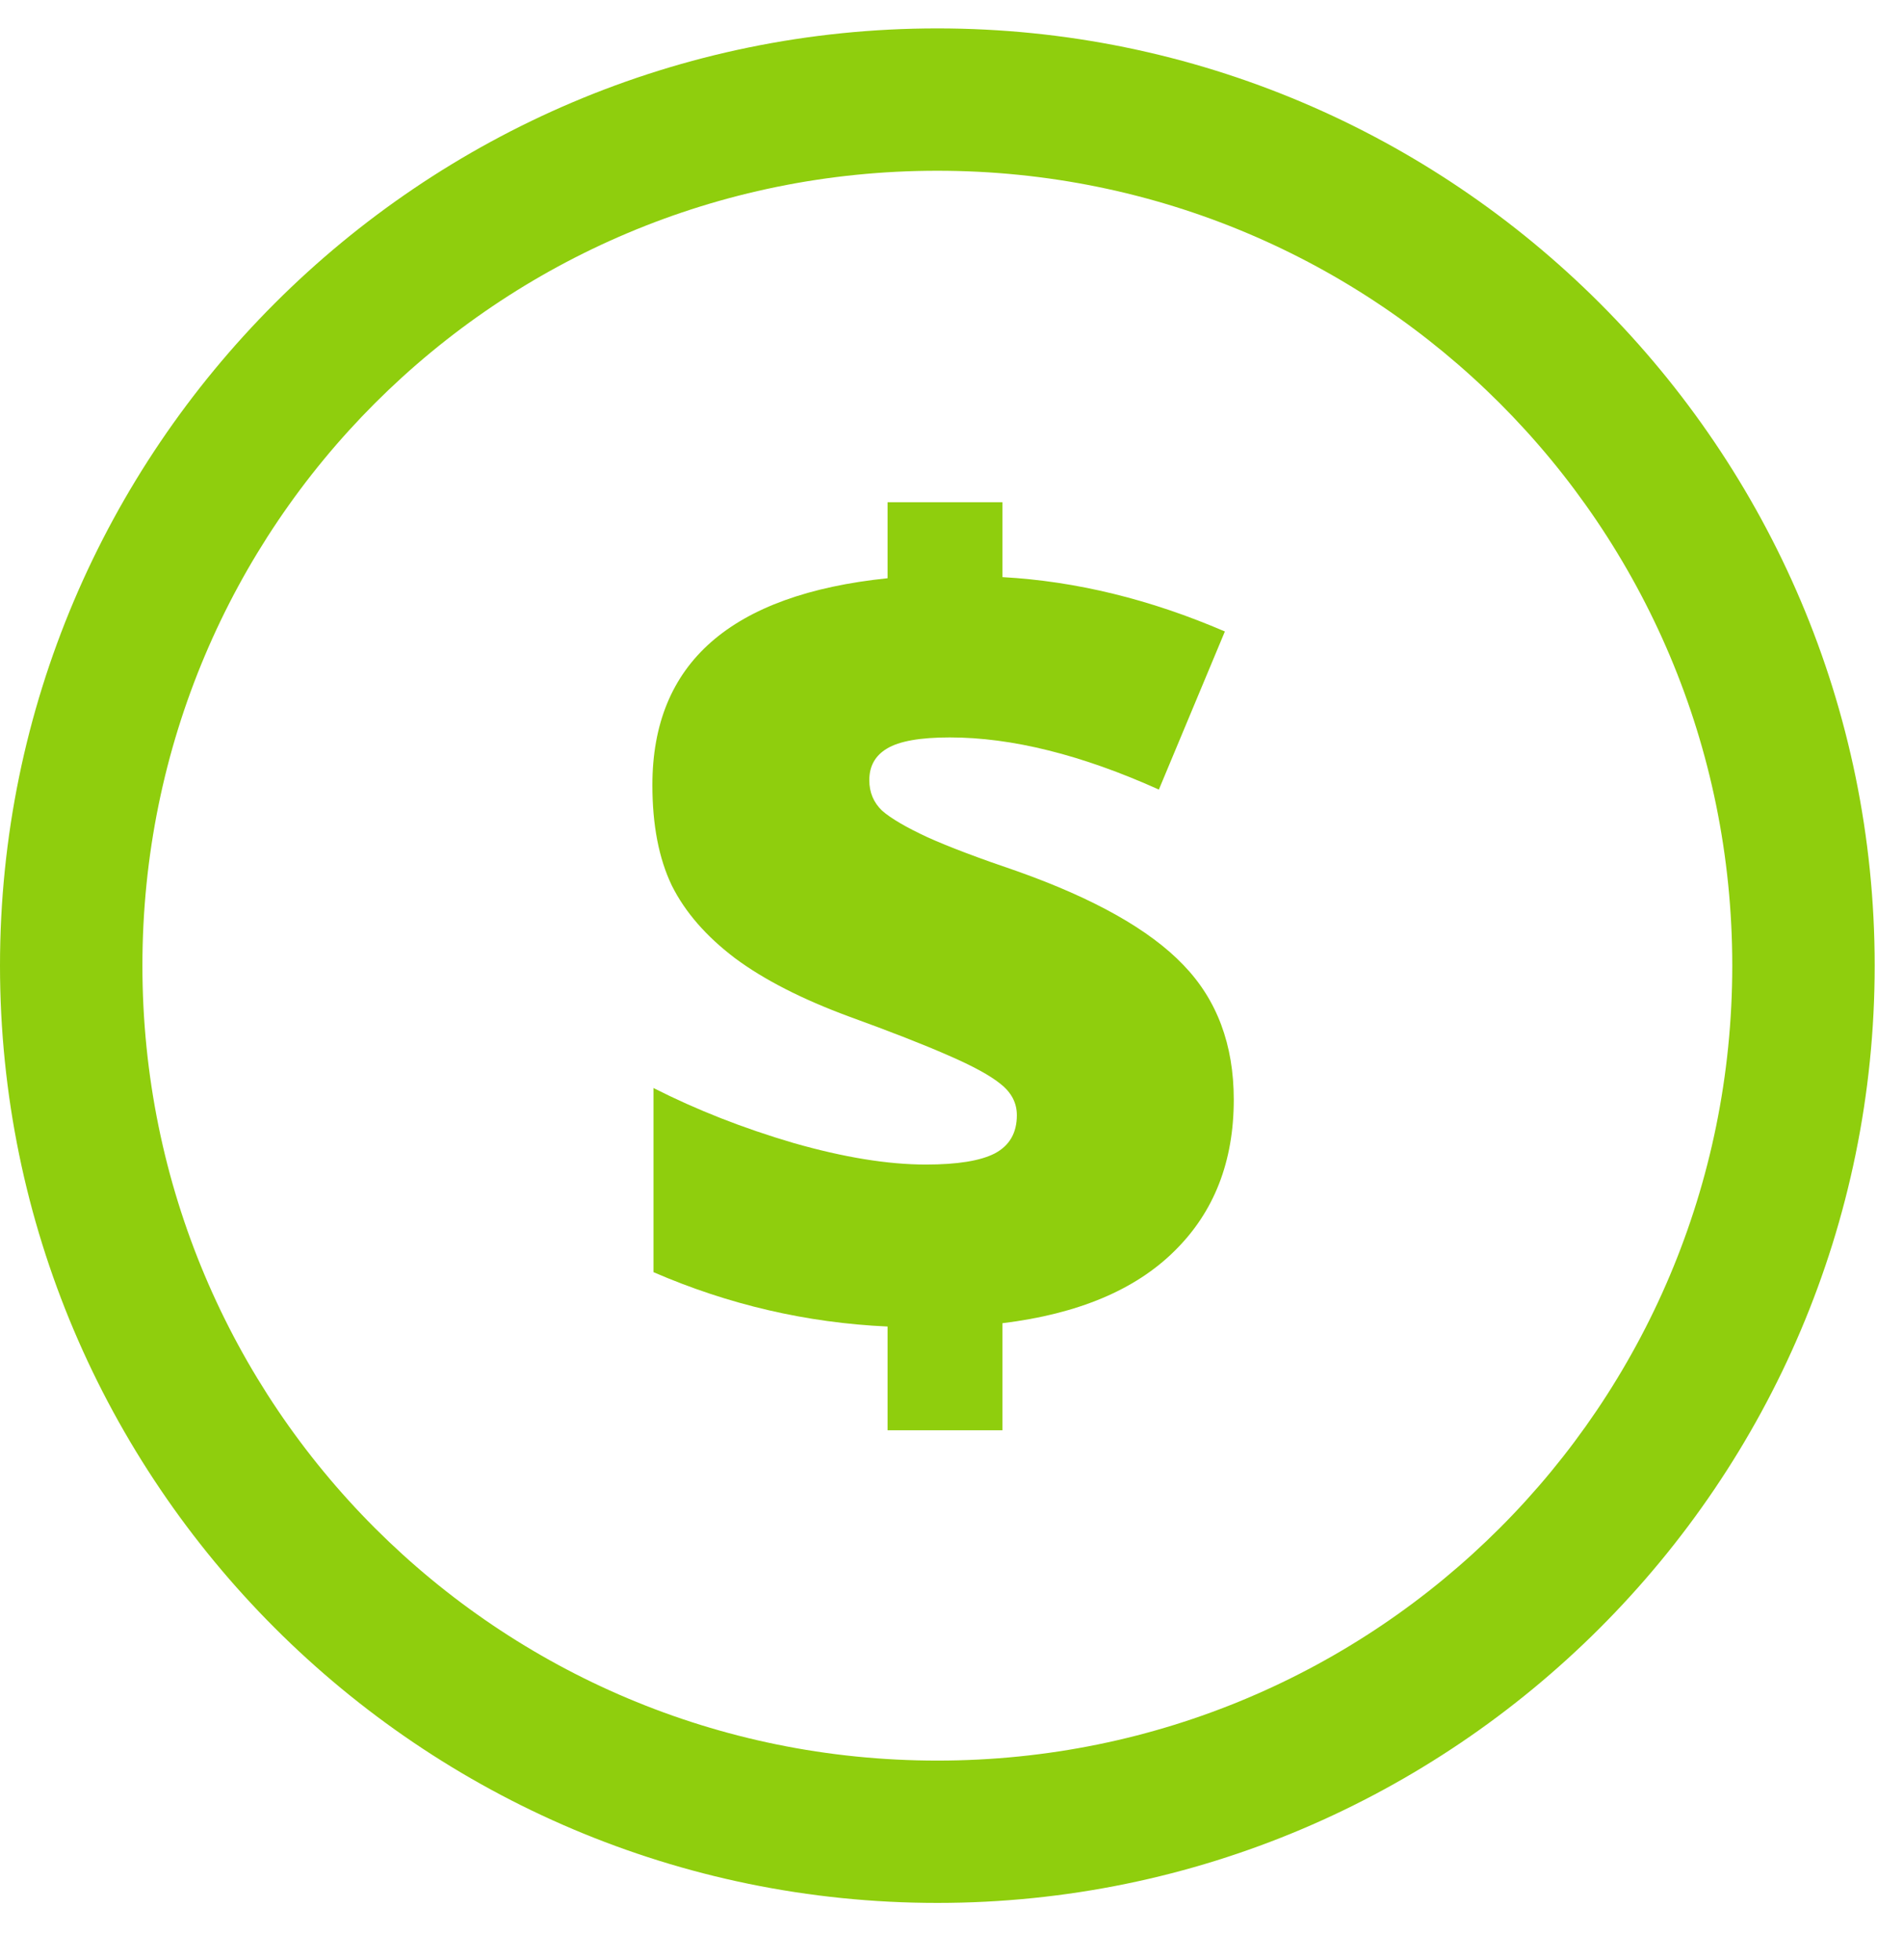 <svg width="67" height="69" viewBox="0 0 67 69" fill="none" xmlns="http://www.w3.org/2000/svg">
<path d="M33.001 1C14.806 1 0 15.803 0 33.999C2.0677e-05 52.194 14.806 67 33.001 67C51.197 67 66.003 52.194 66.003 33.999C66.003 15.803 51.197 1 33.001 1ZM33.001 6.012C48.488 6.012 60.989 18.512 60.989 33.999C60.989 49.486 48.489 61.989 33.001 61.989C17.514 61.99 5.014 49.486 5.014 33.999C5.014 18.512 17.514 6.012 33.001 6.012Z" fill="#8FCE0D"/>
<path d="M31.25 46.706C28.399 46.576 25.651 45.938 23.008 44.792V38.308C24.518 39.076 26.159 39.721 27.93 40.242C29.701 40.749 31.257 41.003 32.598 41.003C33.705 41.003 34.512 40.873 35.02 40.613C35.541 40.339 35.801 39.89 35.801 39.265C35.801 38.835 35.612 38.471 35.235 38.171C34.87 37.872 34.252 37.533 33.379 37.156C32.52 36.778 31.354 36.322 29.883 35.788C28.229 35.176 26.895 34.493 25.879 33.738C24.864 32.969 24.121 32.117 23.653 31.179C23.197 30.229 22.969 29.05 22.969 27.644C22.969 25.495 23.659 23.816 25.039 22.605C26.419 21.394 28.49 20.645 31.25 20.359V17.683H35.293V20.32C37.884 20.463 40.495 21.101 43.125 22.234L40.801 27.8C38.08 26.576 35.625 25.964 33.438 25.964C32.396 25.964 31.66 26.095 31.231 26.355C30.814 26.602 30.606 26.973 30.606 27.468C30.606 27.898 30.756 28.256 31.055 28.542C31.367 28.816 31.901 29.128 32.657 29.48C33.412 29.819 34.46 30.216 35.801 30.671C38.522 31.635 40.475 32.735 41.66 33.972C42.845 35.196 43.438 36.778 43.438 38.718C43.438 40.906 42.741 42.683 41.348 44.05C39.968 45.417 37.95 46.264 35.293 46.589V50.359H31.25V46.706Z" fill="#8FCE0D"/>
</svg>
